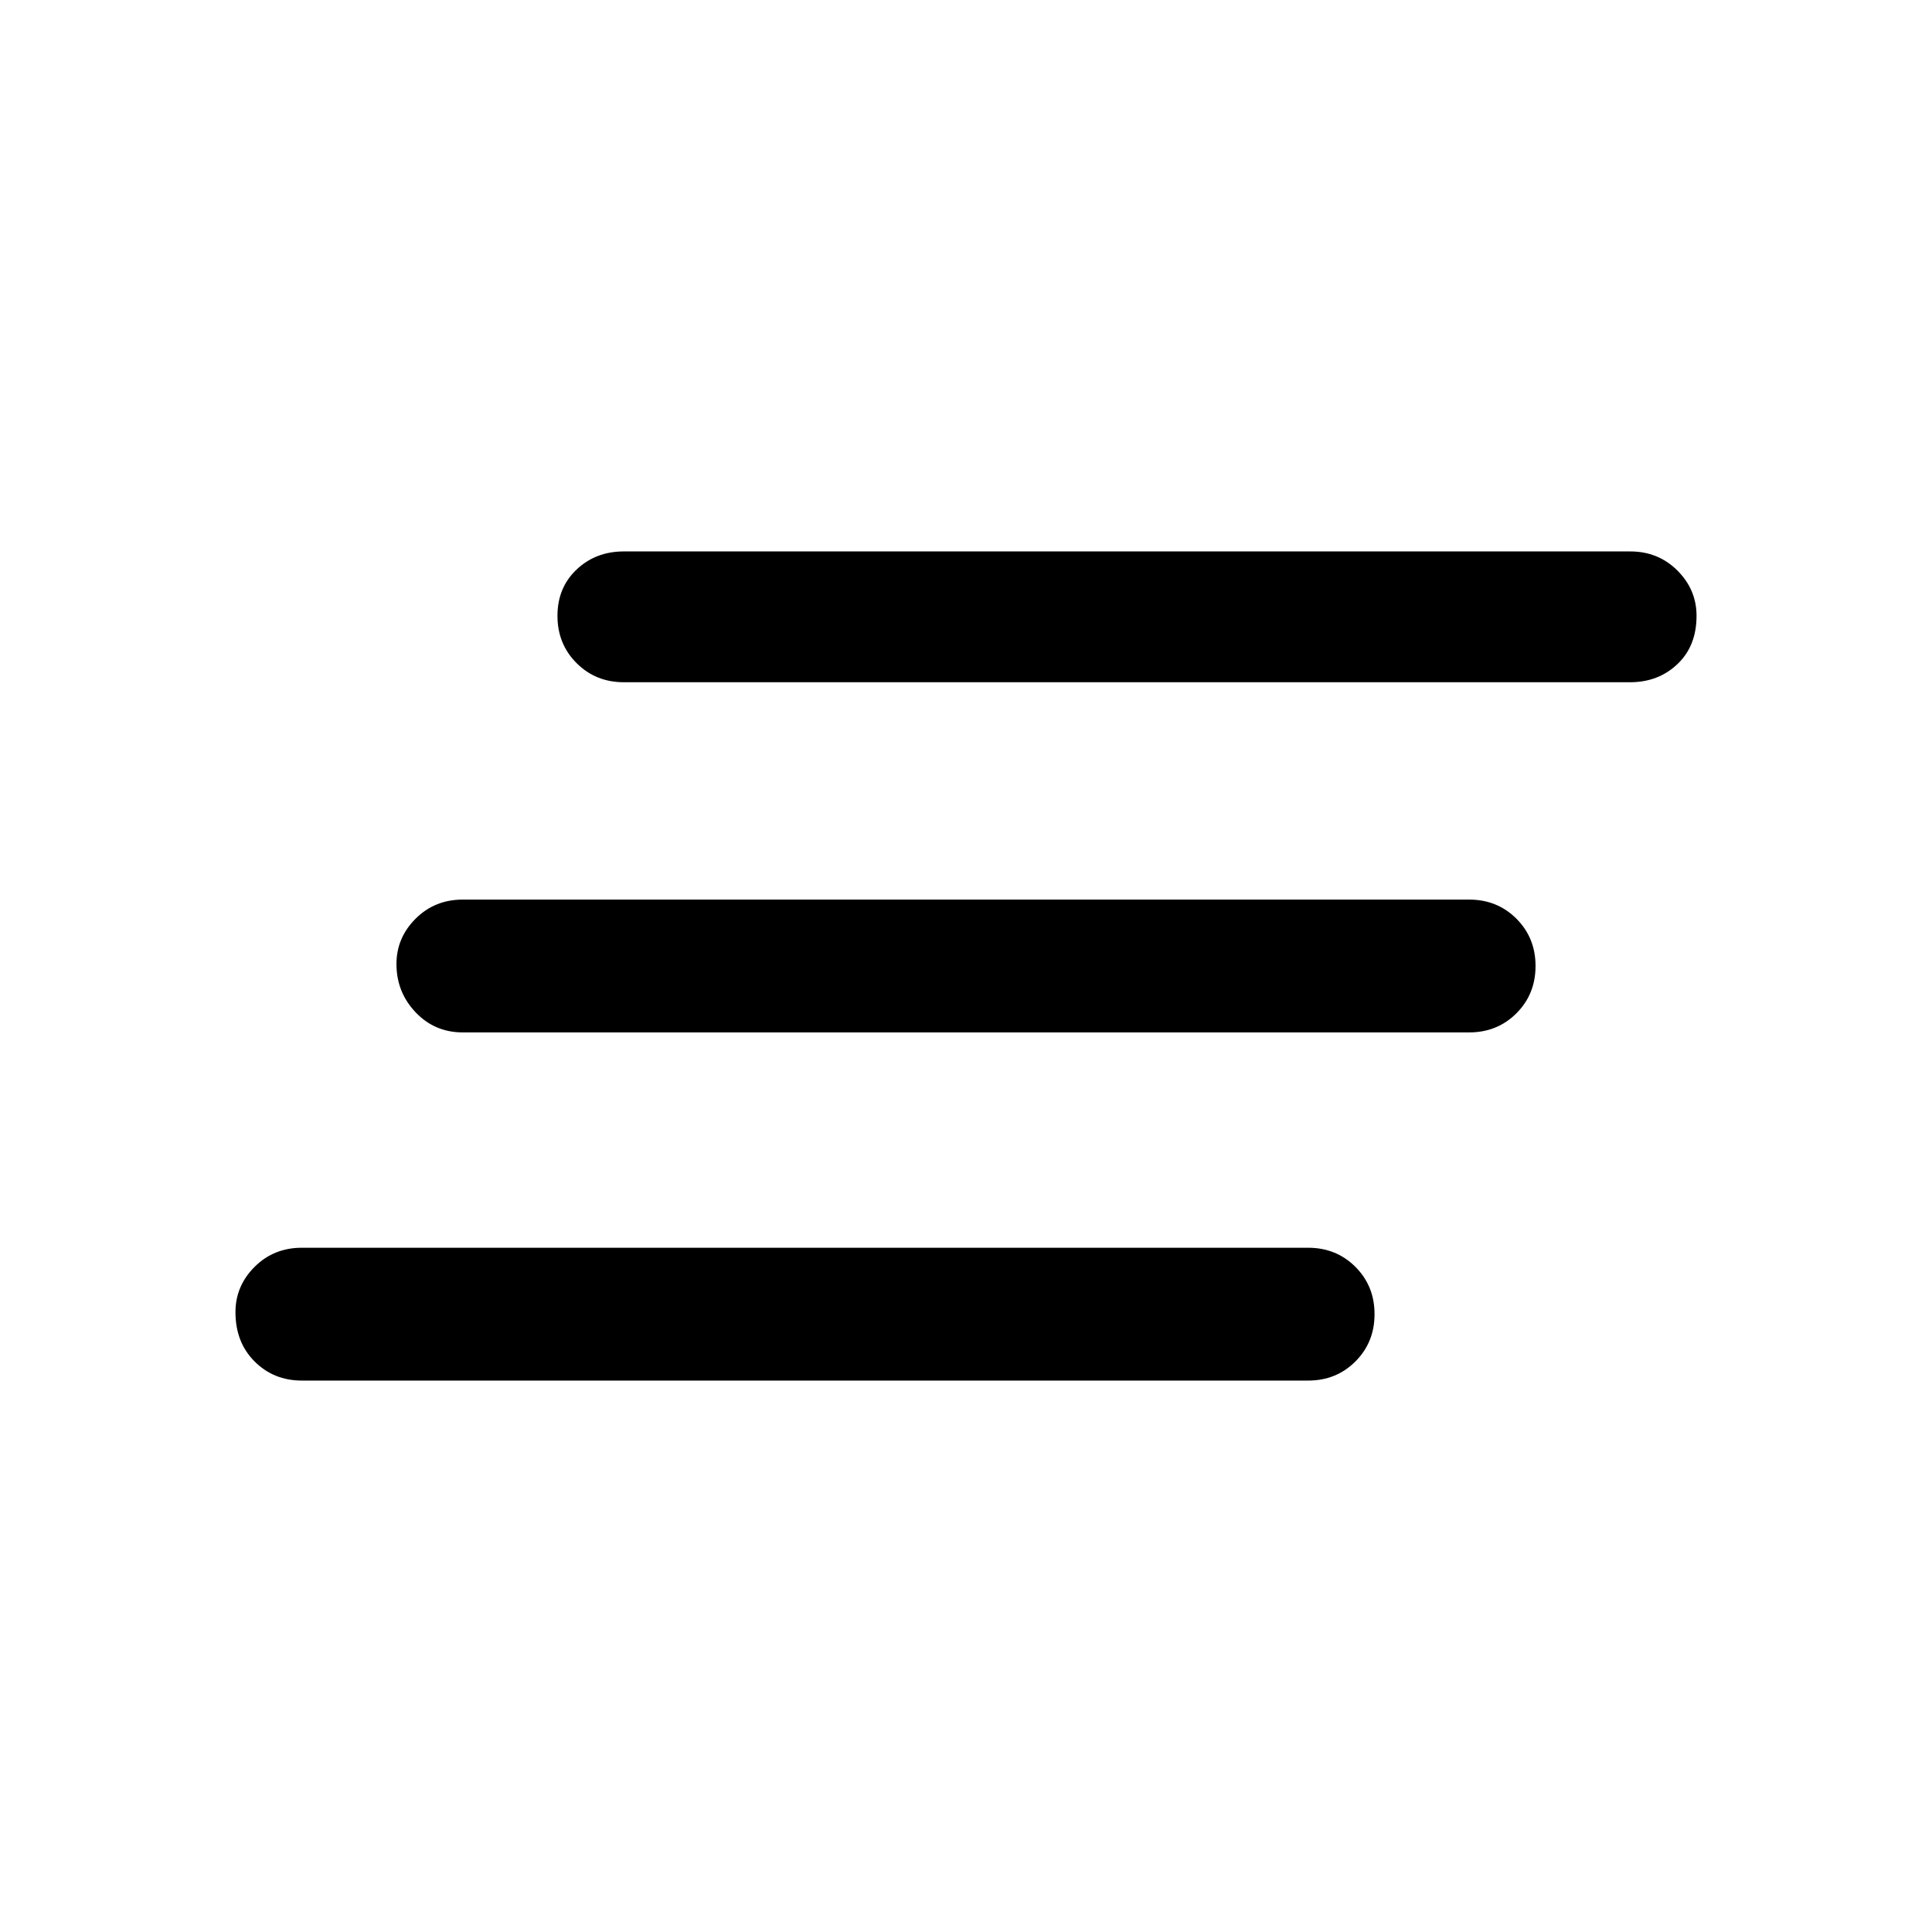 <svg xmlns="http://www.w3.org/2000/svg" height="48" width="48"><path d="M36.5 25.65h-25q-.7 0-1.175-.5-.475-.5-.475-1.2 0-.65.475-1.125t1.175-.475h25q.7 0 1.175.475.475.475.475 1.175 0 .7-.475 1.175-.475.475-1.175.475Zm-4 8.65h-25q-.7 0-1.175-.475-.475-.475-.475-1.225 0-.65.475-1.125T7.5 31h25q.7 0 1.175.475.475.475.475 1.175 0 .7-.475 1.175-.475.475-1.175.475Zm8-17.35h-25q-.7 0-1.175-.475Q13.85 16 13.85 15.3q0-.7.475-1.15.475-.45 1.175-.45h25q.7 0 1.175.475.475.475.475 1.125 0 .75-.475 1.2-.475.45-1.175.45Z"/></svg>